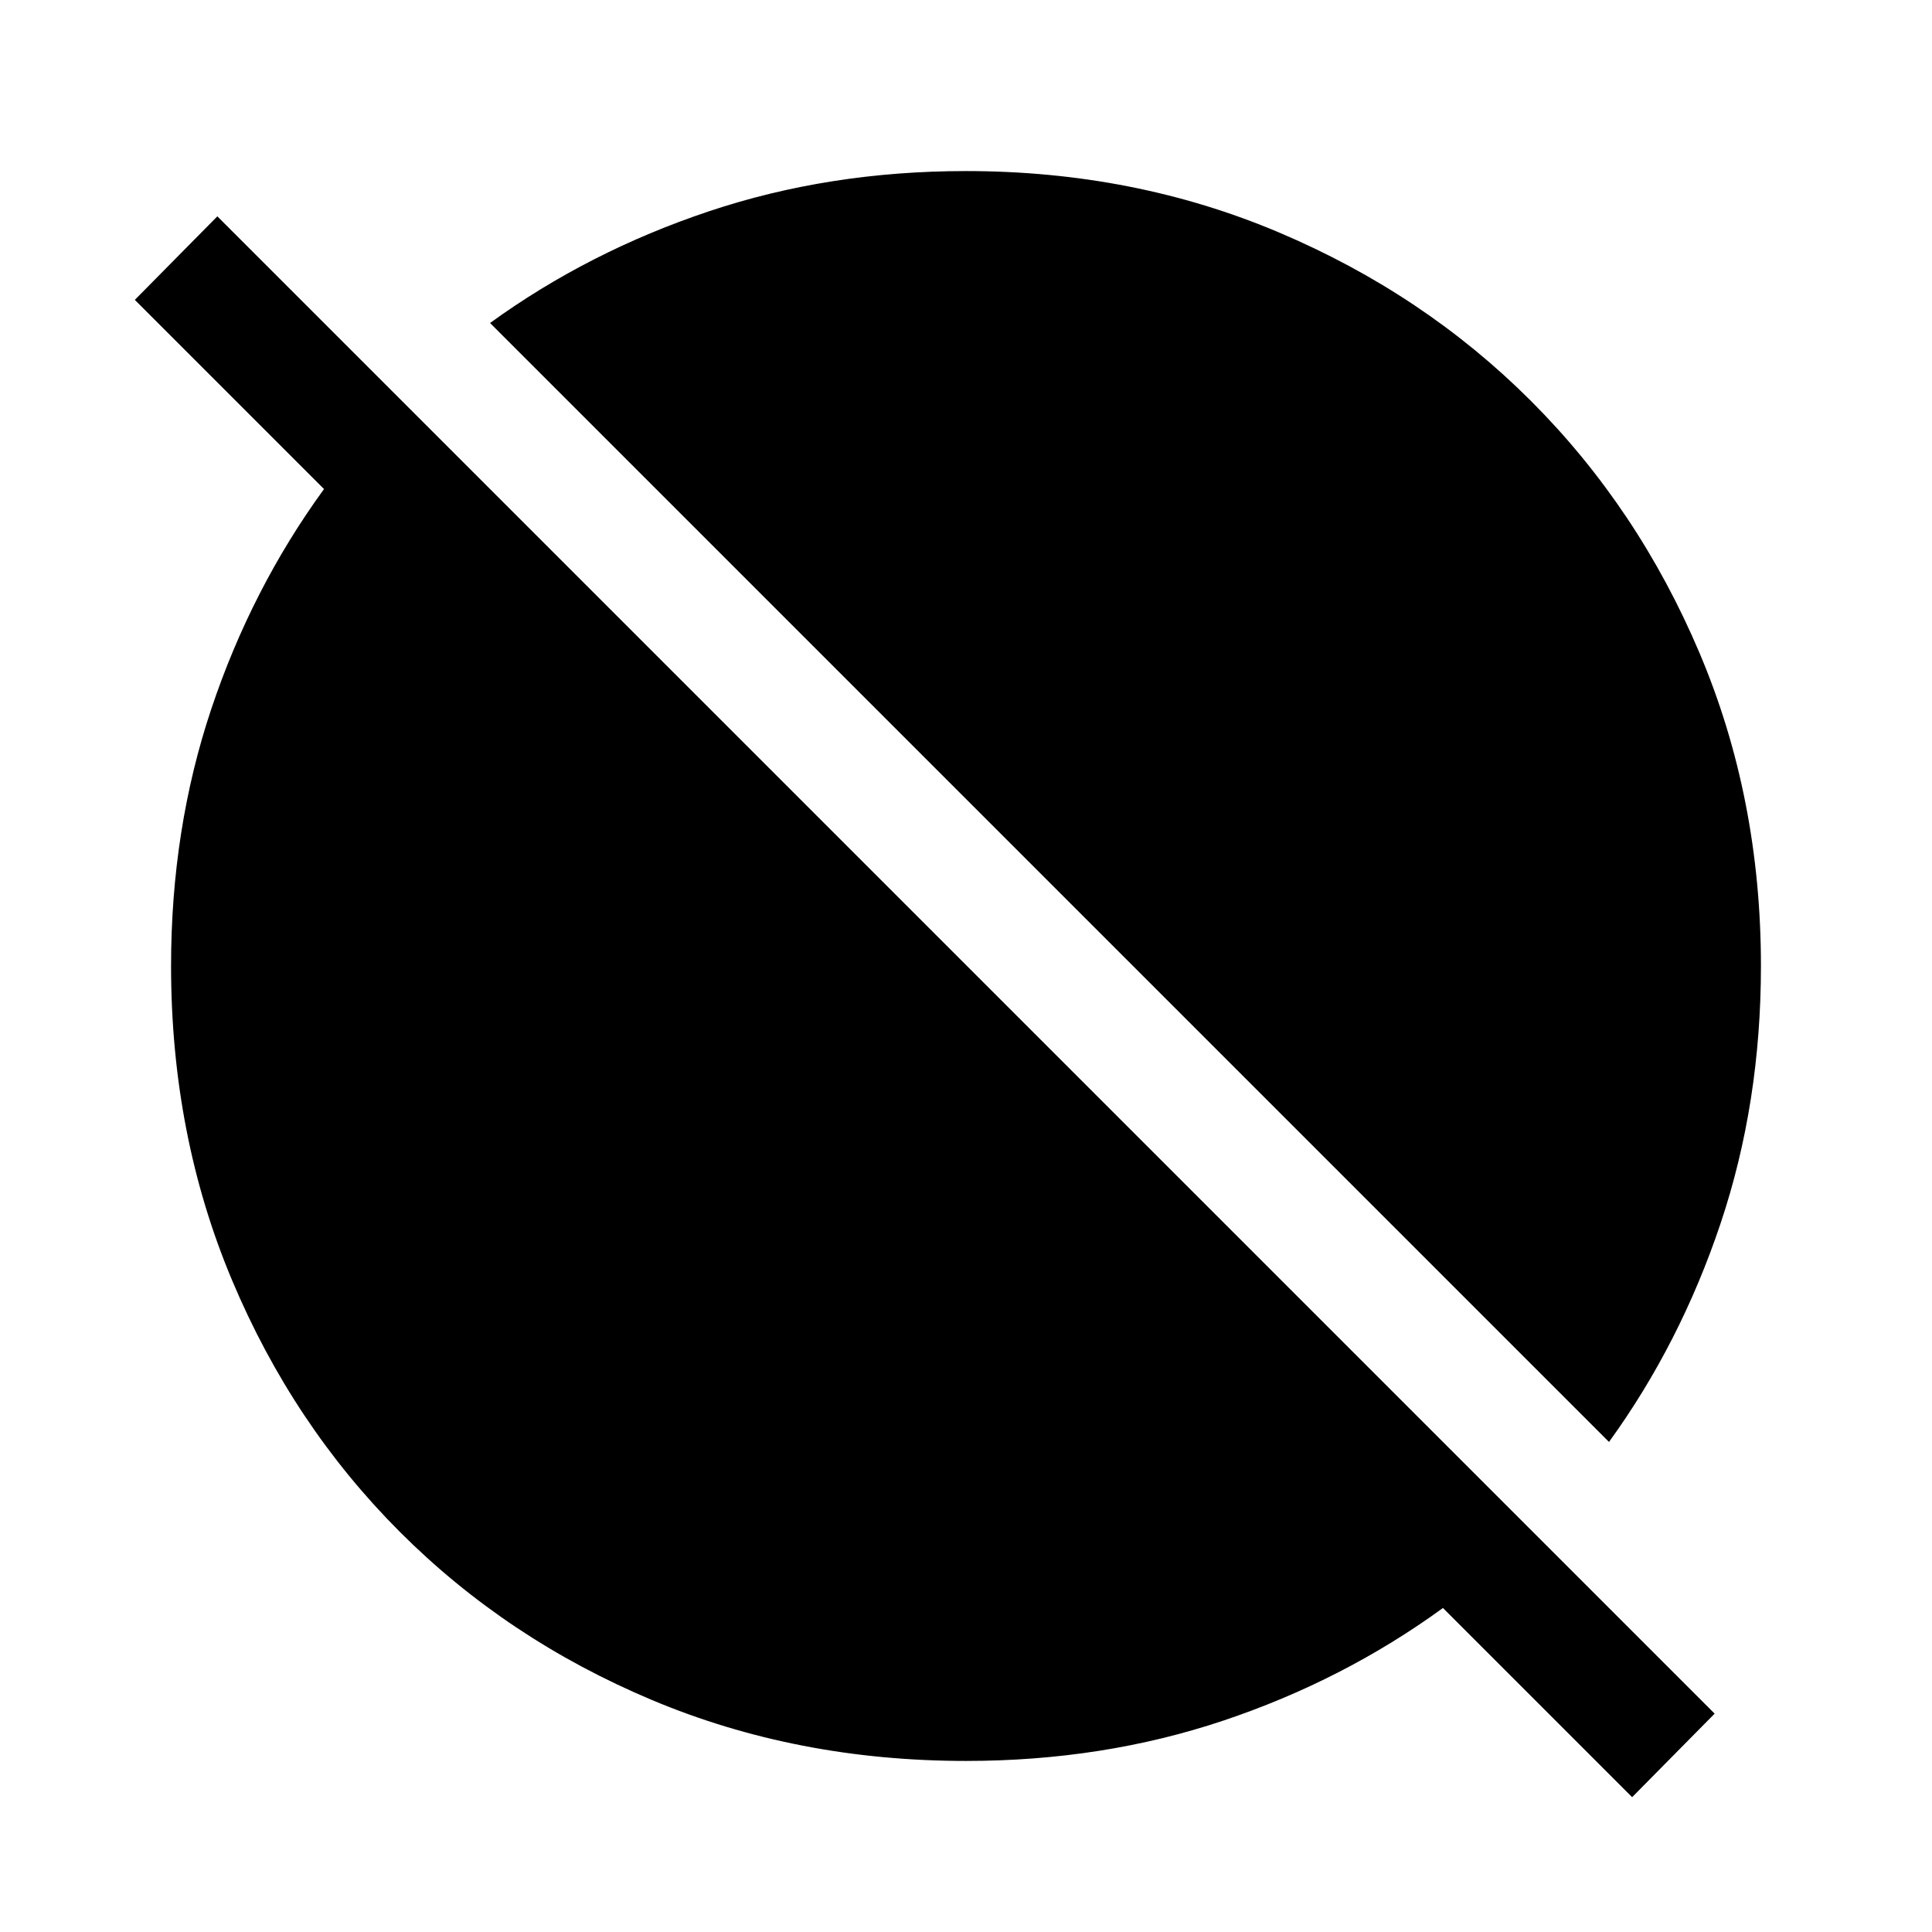 <svg xmlns="http://www.w3.org/2000/svg" height="48" viewBox="0 -960 960 960" width="48"><path d="m811-67-94-94q-49.5 36-109.25 56T480-85q-84 0-156-30.25t-125.25-83.5Q145.5-252 115.25-324T85-480q0-68 20-127.75T161-717l-94-94 41-41.5 744 744L811-67Zm-11.5-176.5-556-556q49-35.5 108.75-55.5T480-875q83.5 0 155.5 30.5t125.25 83.75Q814-707.5 844.5-635.5T875-480q0 68-20 127.75T799.5-243.5Z"/></svg>